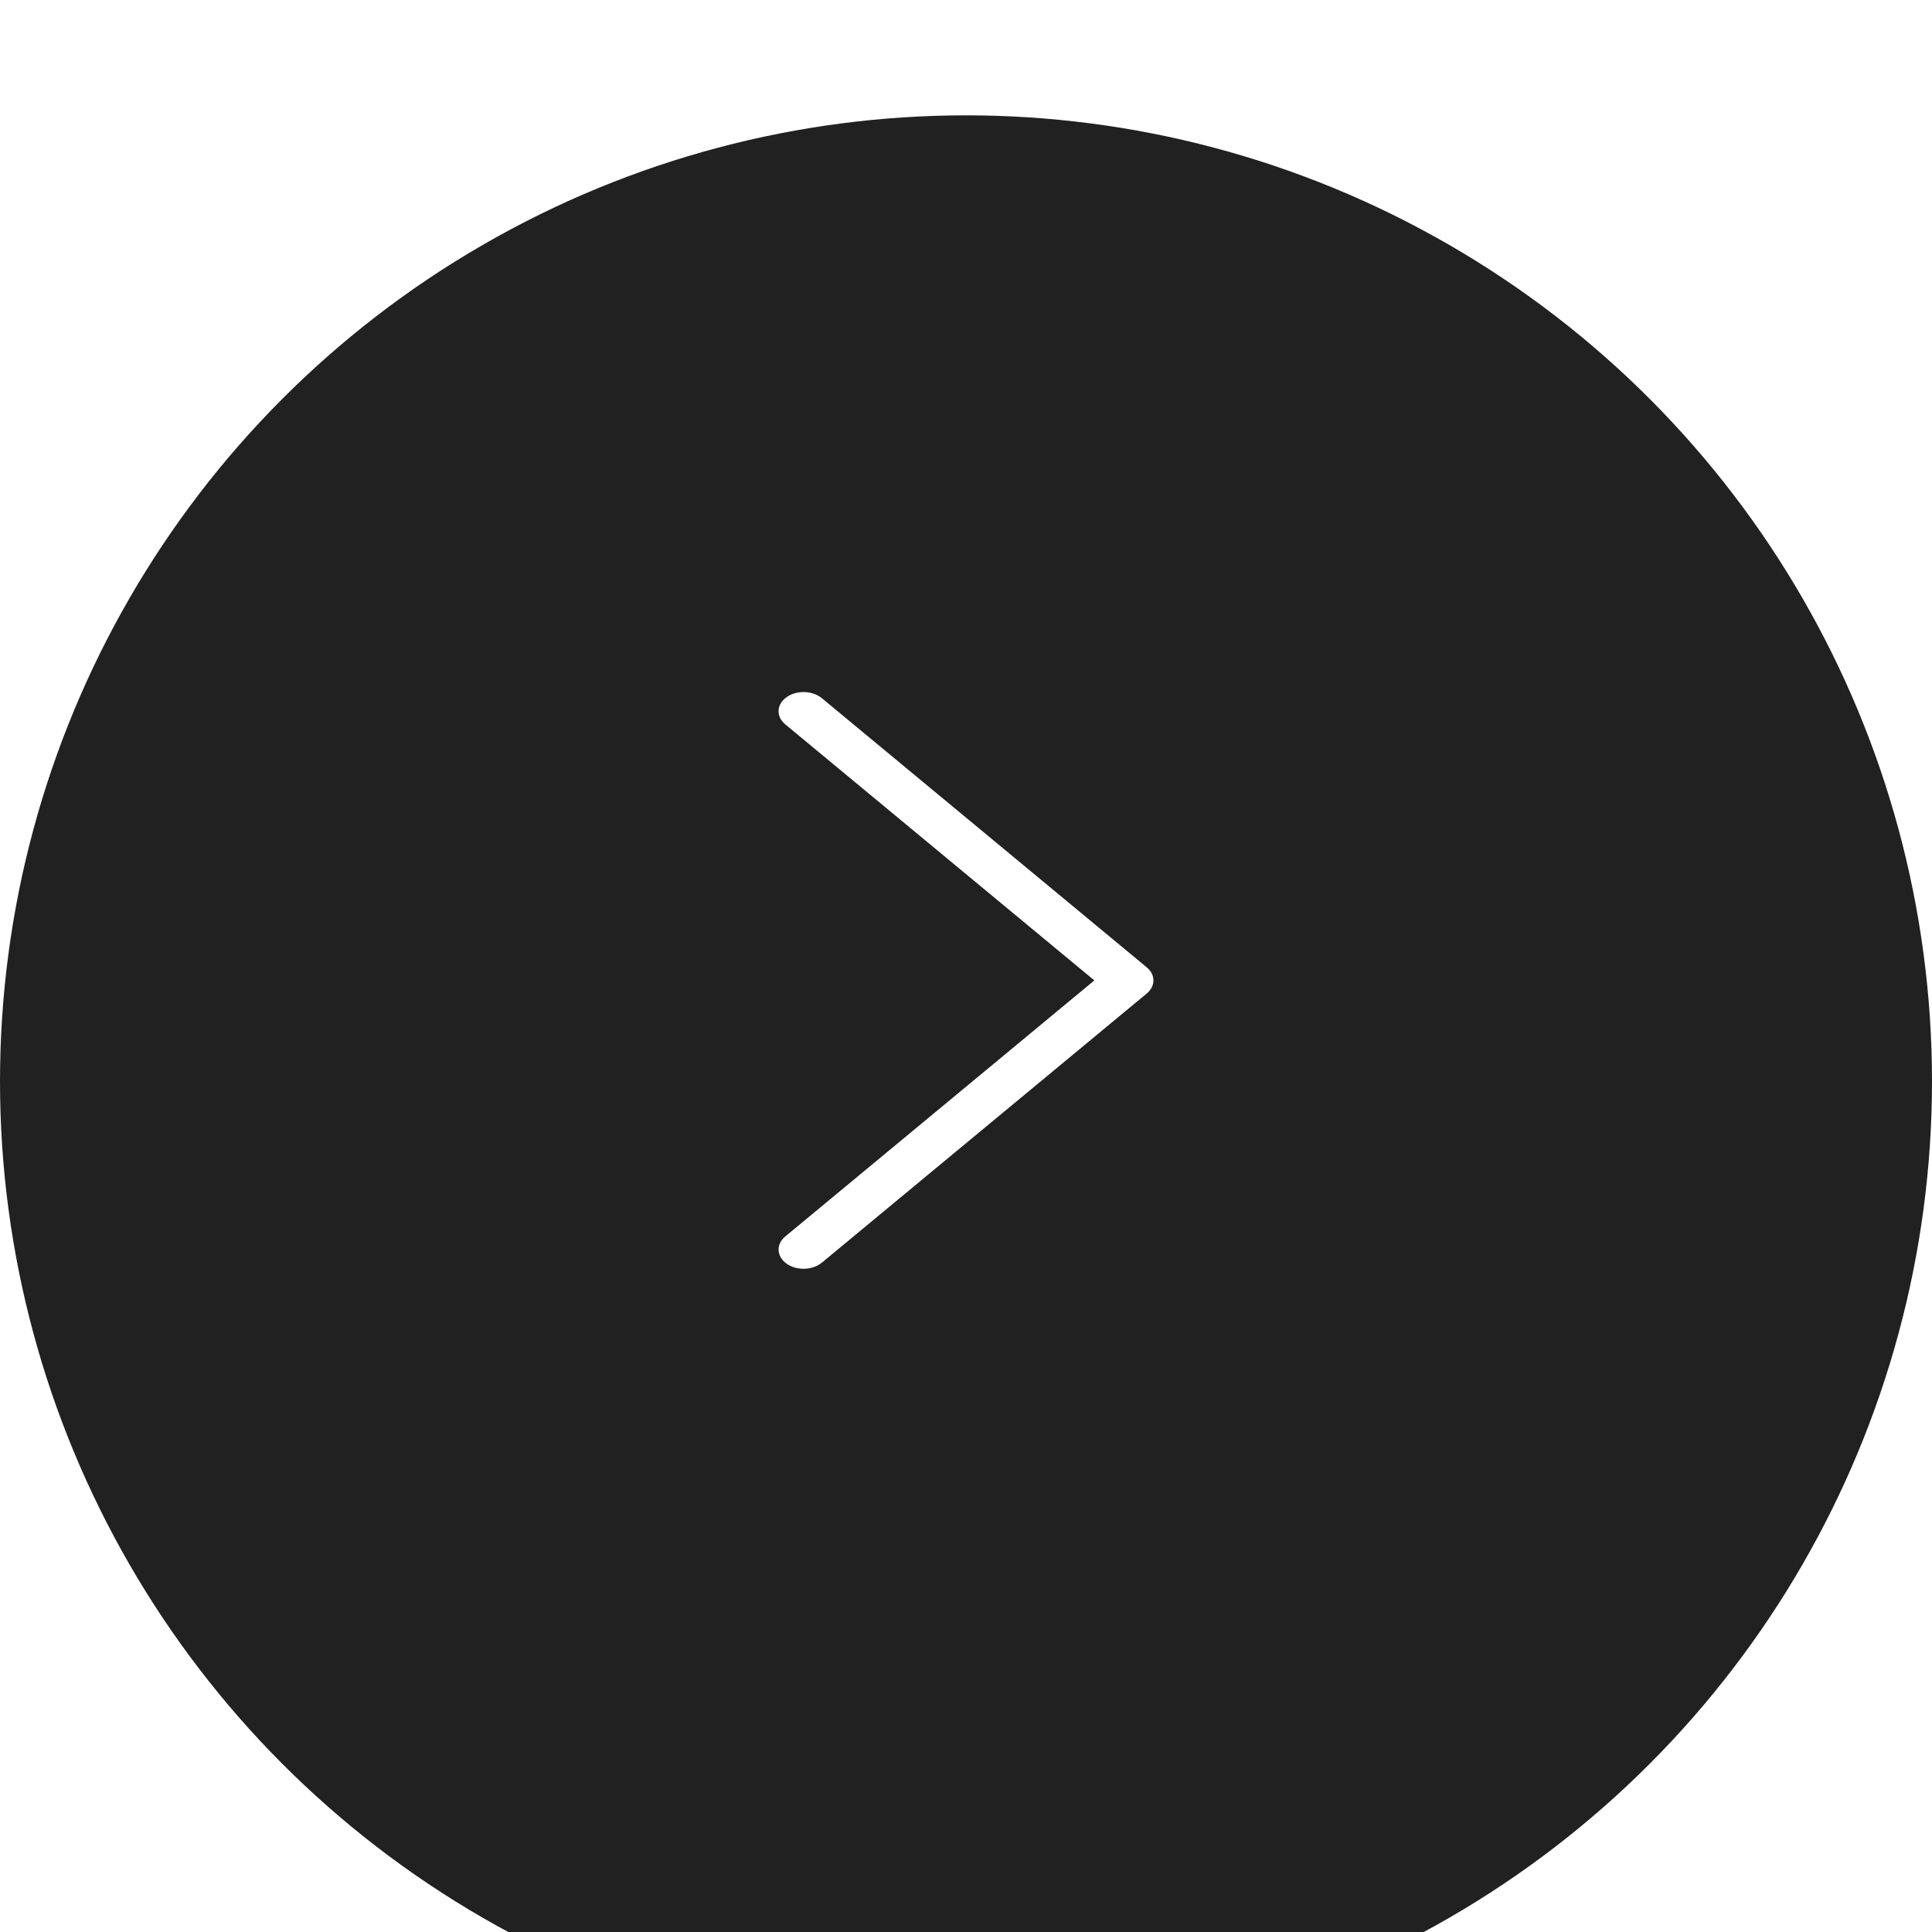 <svg xmlns="http://www.w3.org/2000/svg" fill="none" viewBox="18 14 67 67">
<g filter="url(#filter0_d_1_8077)">
<circle cx="51.5" cy="47.5" r="33.5" fill="#212121"/>
</g>
<path d="M57.768 47.546L46.502 38.213C46.175 37.943 45.627 37.928 45.276 38.178C44.926 38.428 44.906 38.85 45.232 39.12L55.951 48L45.232 56.88C44.907 57.15 44.927 57.572 45.277 57.822C45.444 57.941 45.656 58 45.866 58C46.099 58 46.33 57.929 46.502 57.787L57.768 48.454C58.077 48.198 58.077 47.802 57.768 47.546Z" fill="white"/>
<defs>
<filter id="filter0_d_1_8077" x="0" y="0" width="103" height="103" filterUnits="userSpaceOnUse" color-interpolation-filters="sRGB">
<feFlood flood-opacity="0" result="BackgroundImageFix"/>
<feColorMatrix in="SourceAlpha" type="matrix" values="0 0 0 0 0 0 0 0 0 0 0 0 0 0 0 0 0 0 127 0" result="hardAlpha"/>
<feOffset dy="4"/>
<feGaussianBlur stdDeviation="9"/>
<feComposite in2="hardAlpha" operator="out"/>
<feColorMatrix type="matrix" values="0 0 0 0 0 0 0 0 0 0 0 0 0 0 0 0 0 0 0.1 0"/>
<feBlend mode="normal" in2="BackgroundImageFix" result="effect1_dropShadow_1_8077"/>
<feBlend mode="normal" in="SourceGraphic" in2="effect1_dropShadow_1_8077" result="shape"/>
</filter>
</defs>
</svg>